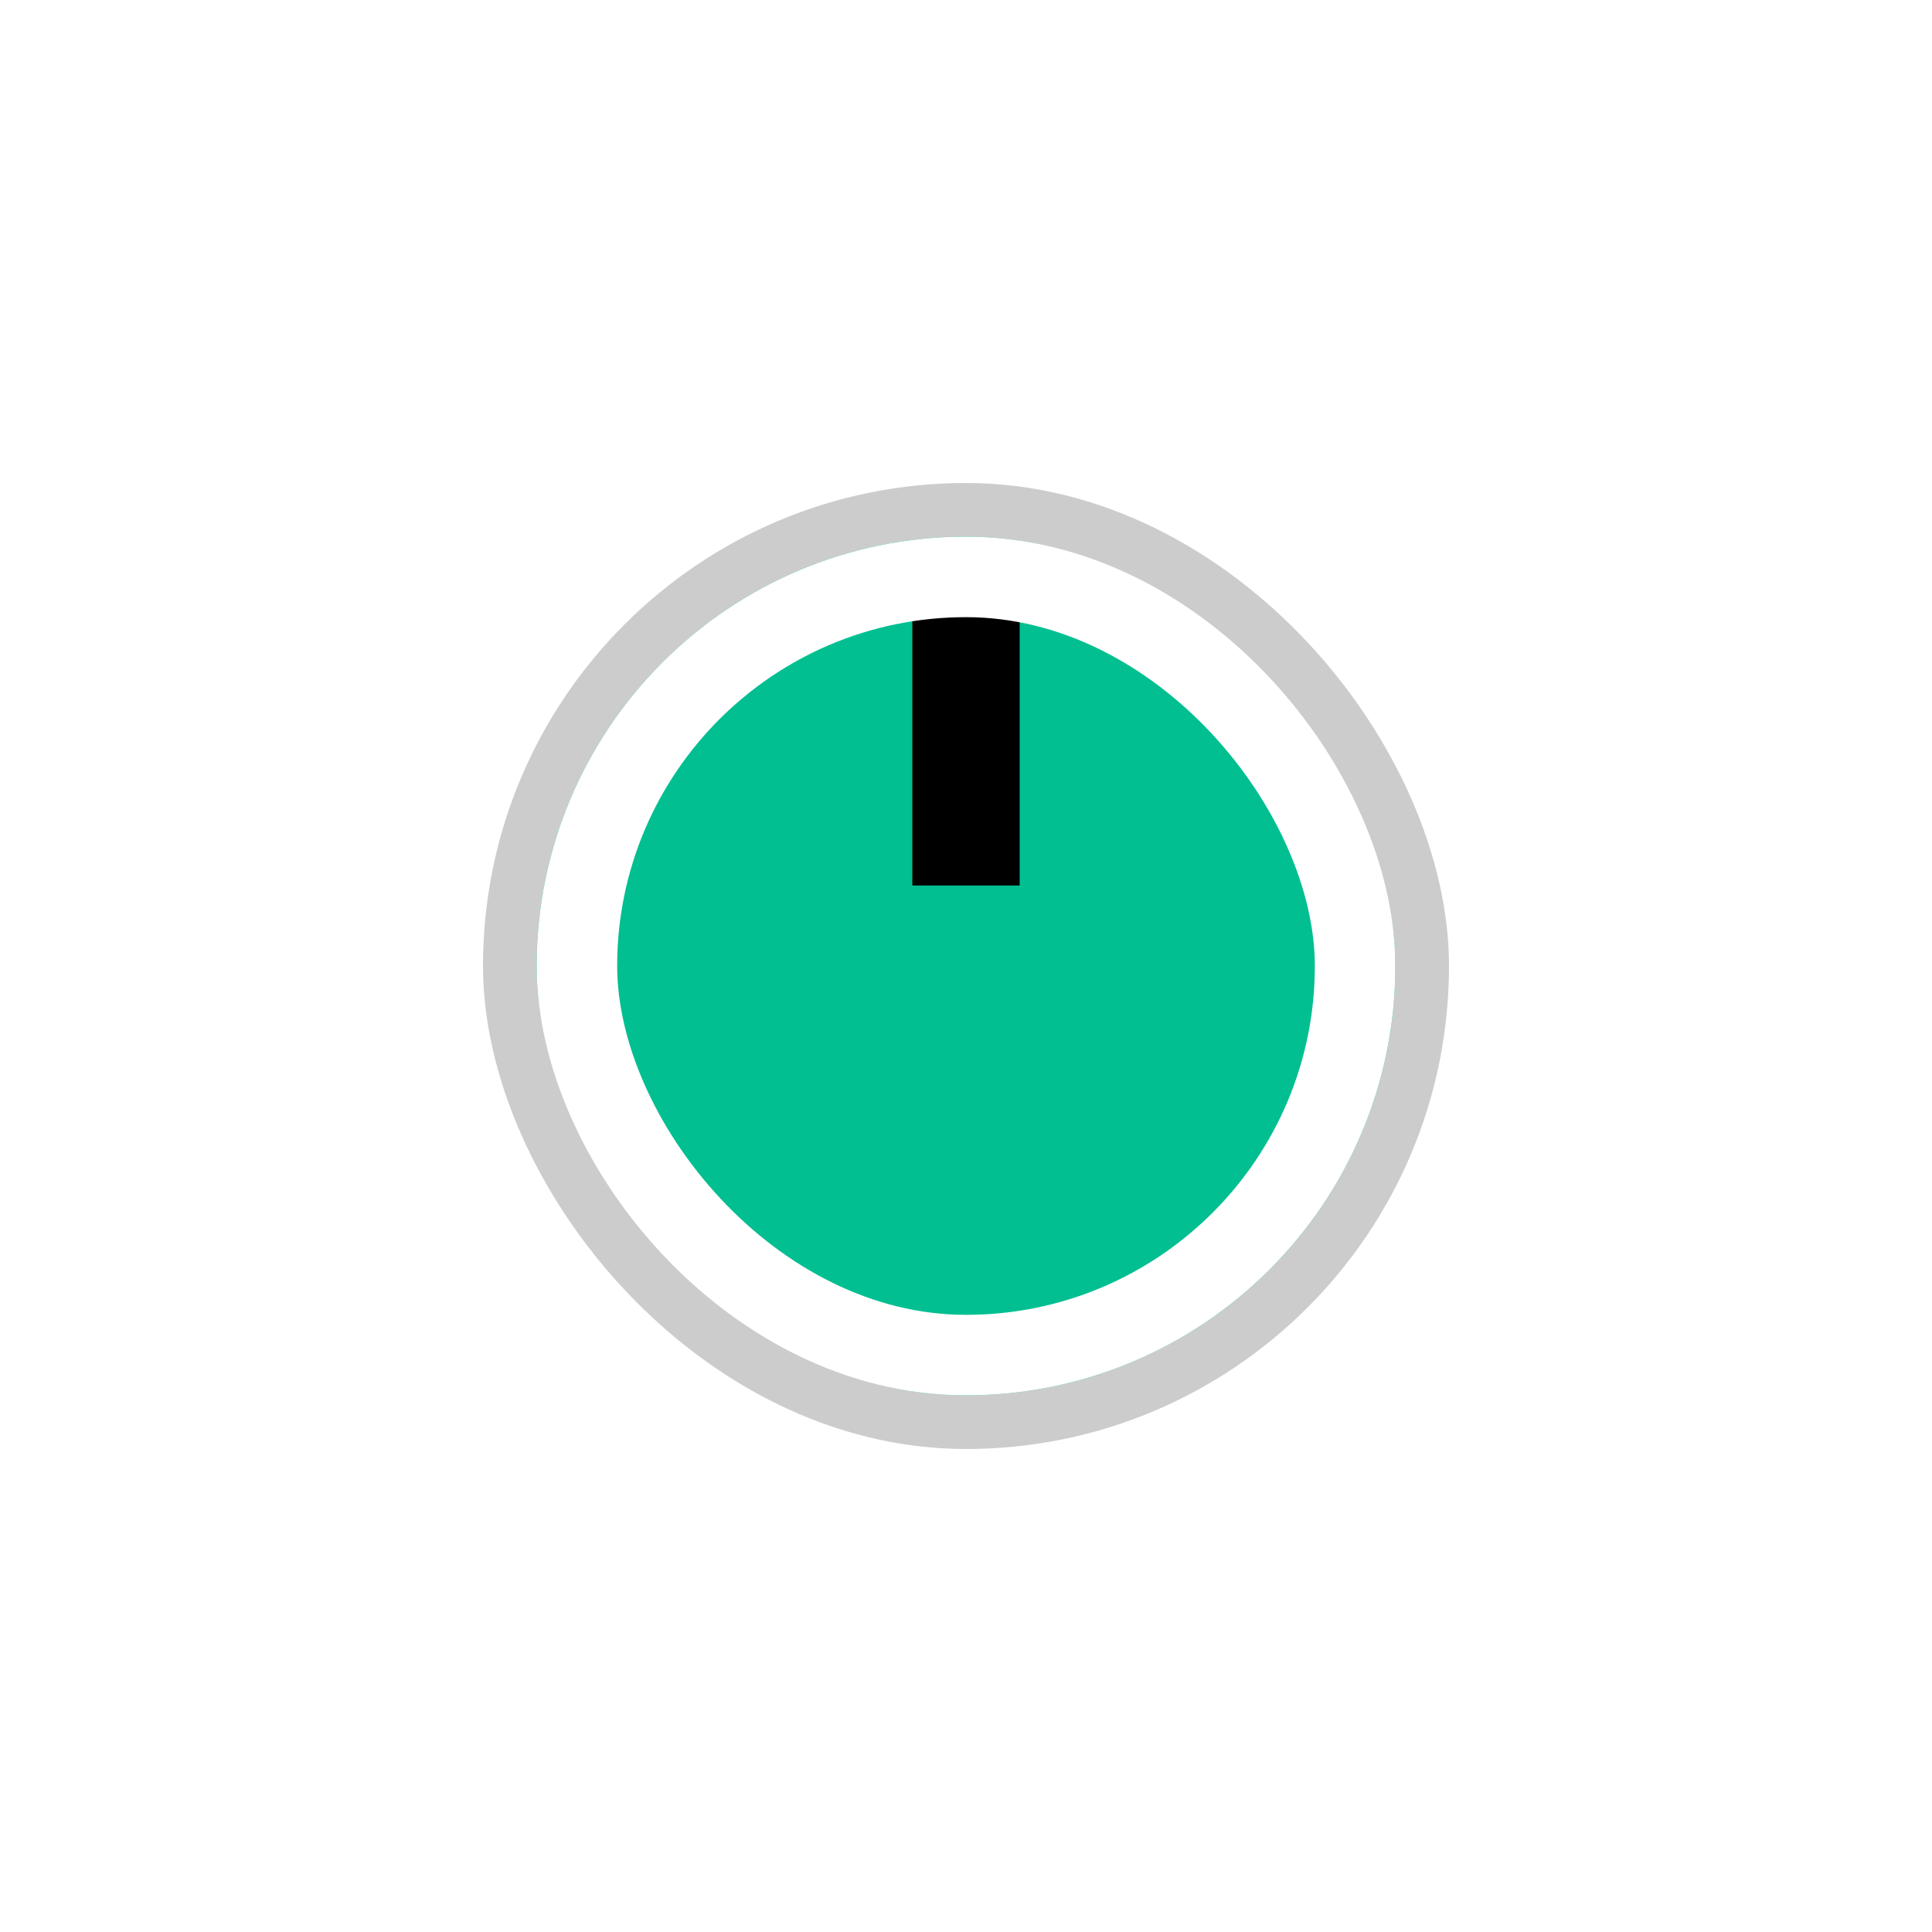 <svg width="72" height="72" viewBox="0 0 72 72" fill="none" xmlns="http://www.w3.org/2000/svg">
<g filter="url(#filter0_d_5415_8462)">
<rect x="19" y="19" width="34" height="34" rx="17" fill="#01BF91" stroke="#CCCCCC" stroke-width="2"/>
<path d="M36 33V21" stroke="black" stroke-width="4"/>
<rect x="21.5" y="21.5" width="29" height="29" rx="14.5" stroke="white" stroke-width="3"/>
</g>
<defs>
<filter id="filter0_d_5415_8462" x="-18" y="-18" width="108" height="108" filterUnits="userSpaceOnUse" color-interpolation-filters="sRGB">
<feFlood flood-opacity="0" result="BackgroundImageFix"/>
<feColorMatrix in="SourceAlpha" type="matrix" values="0 0 0 0 0 0 0 0 0 0 0 0 0 0 0 0 0 0 127 0" result="hardAlpha"/>
<feOffset/>
<feGaussianBlur stdDeviation="9"/>
<feComposite in2="hardAlpha" operator="out"/>
<feColorMatrix type="matrix" values="0 0 0 0 0.4 0 0 0 0 0.847 0 0 0 0 0.706 0 0 0 1 0"/>
<feBlend mode="normal" in2="BackgroundImageFix" result="effect1_dropShadow_5415_8462"/>
<feBlend mode="normal" in="SourceGraphic" in2="effect1_dropShadow_5415_8462" result="shape"/>
</filter>
</defs>
</svg>
